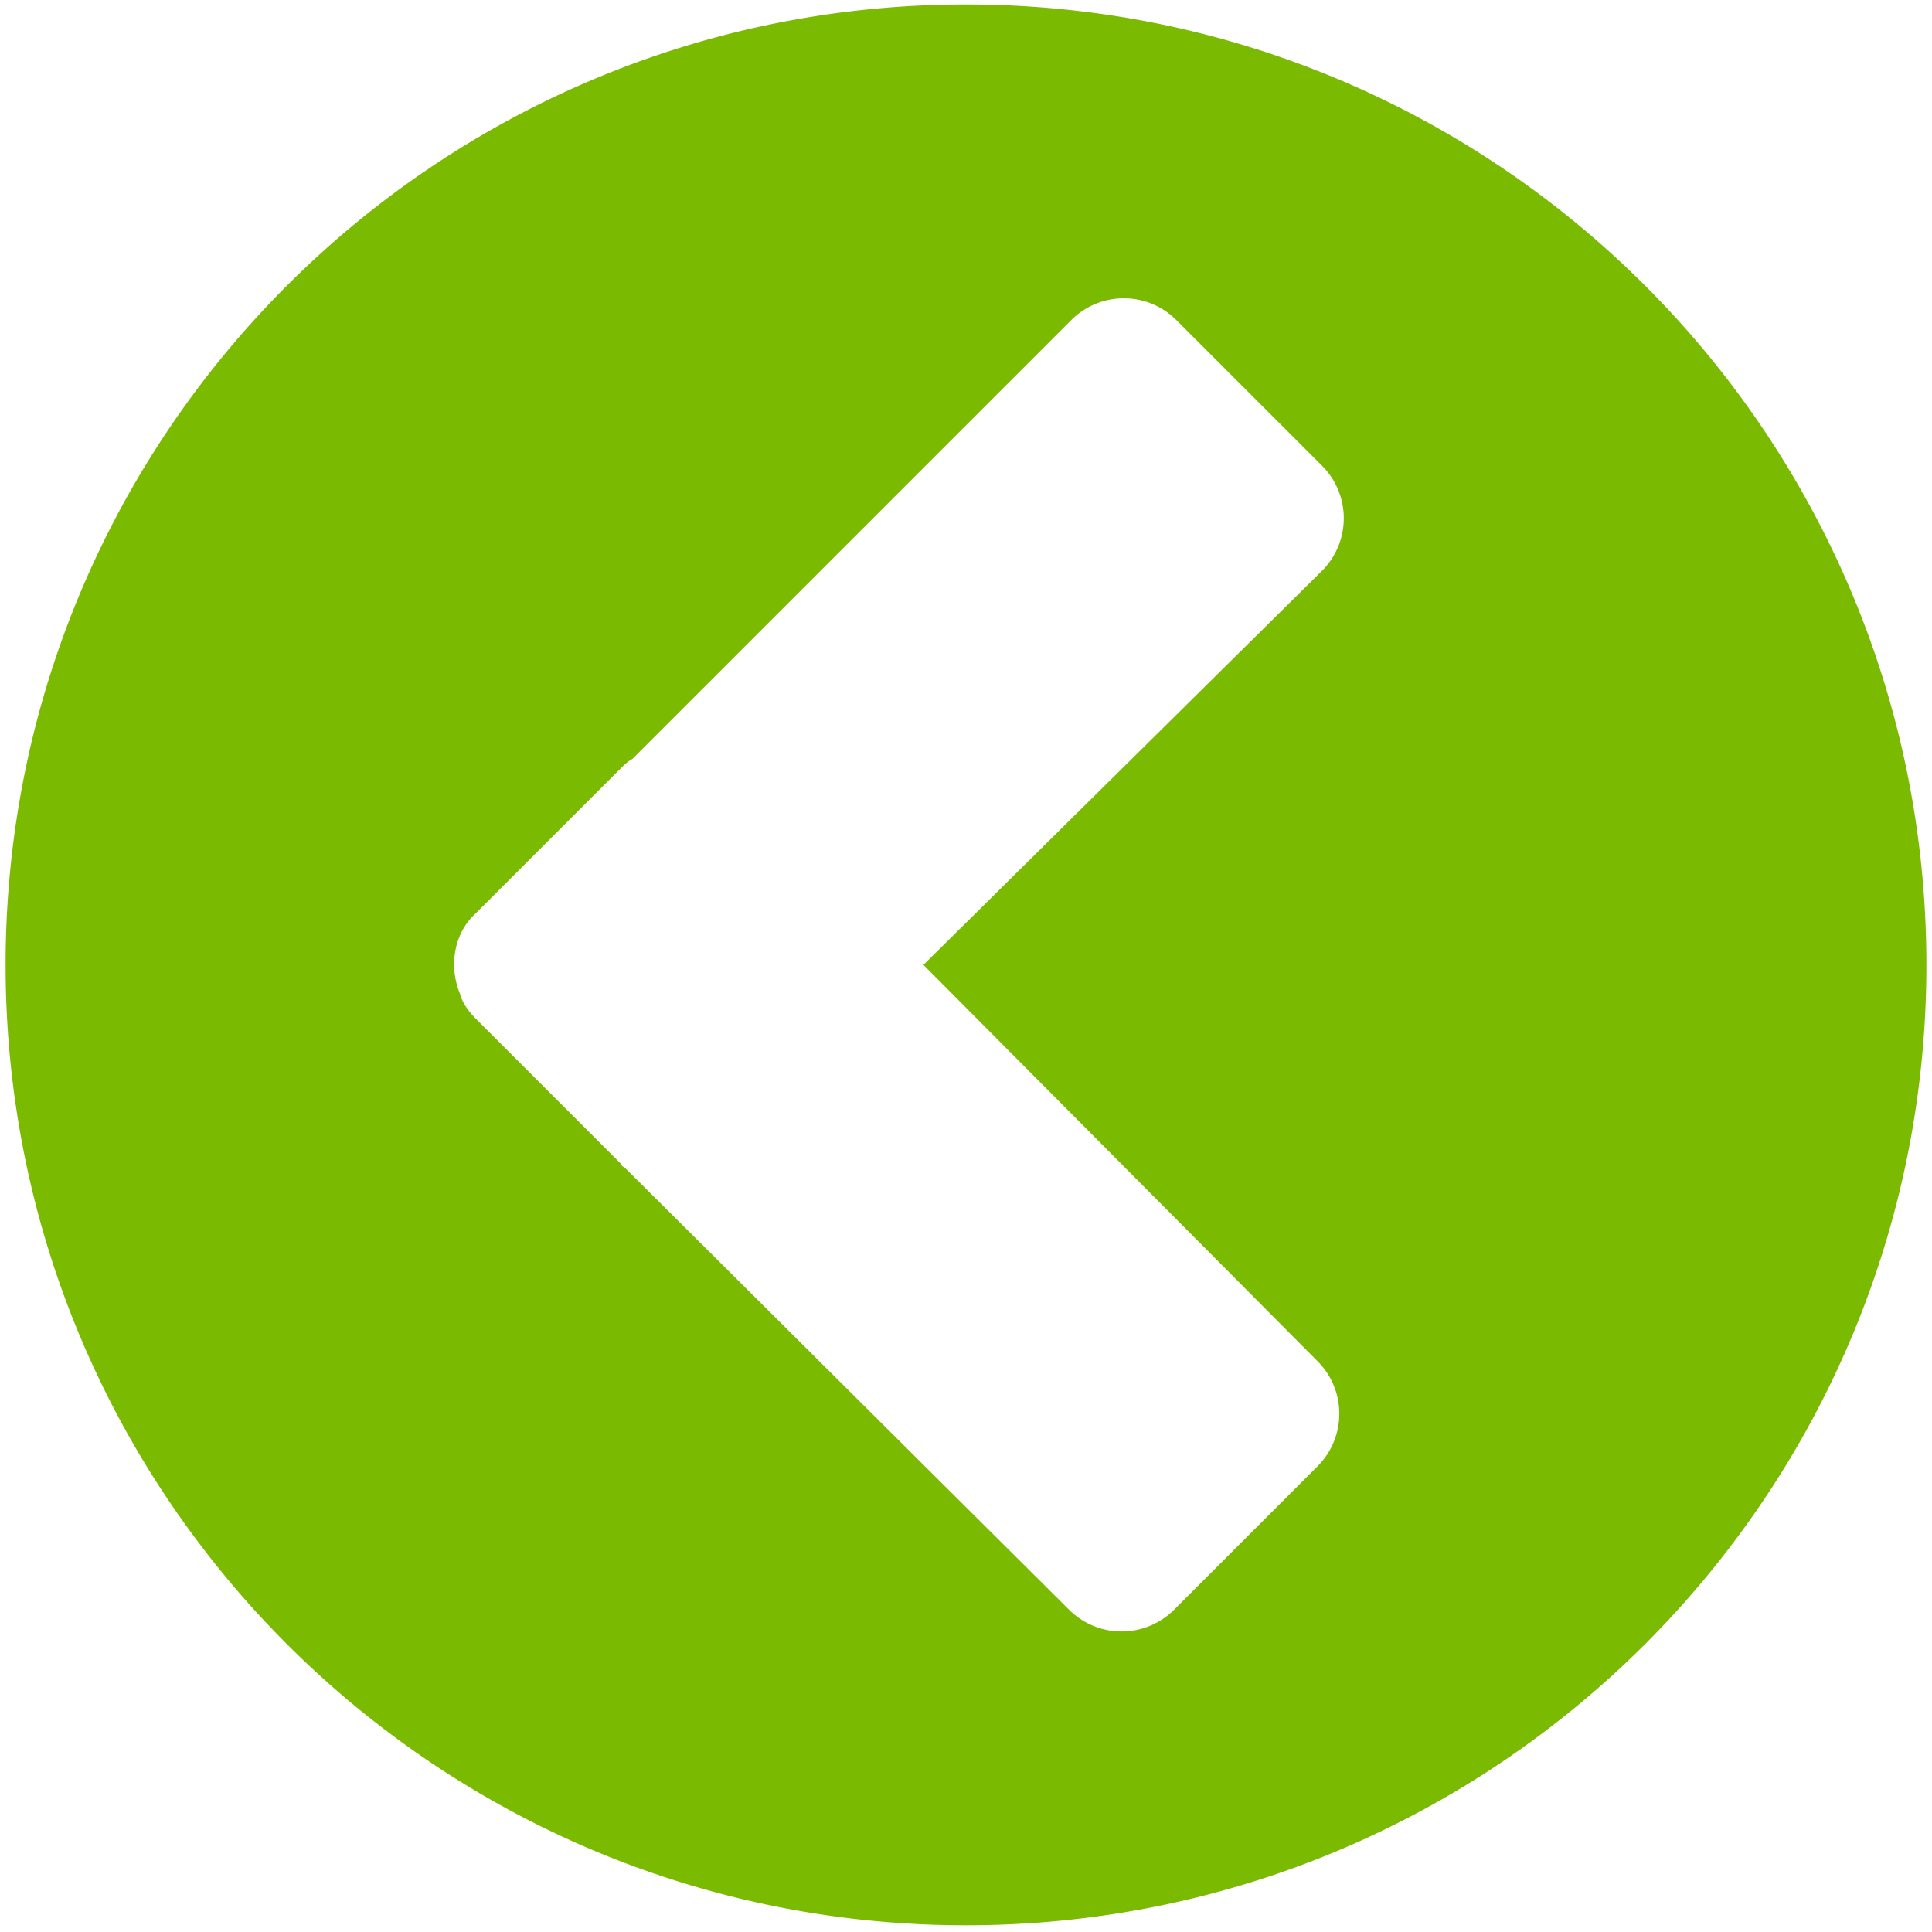 <?xml version="1.0" standalone="no"?><!DOCTYPE svg PUBLIC "-//W3C//DTD SVG 1.1//EN" "http://www.w3.org/Graphics/SVG/1.1/DTD/svg11.dtd"><svg t="1639062784973" class="icon" viewBox="0 0 1024 1024" version="1.1" xmlns="http://www.w3.org/2000/svg" p-id="6444" xmlns:xlink="http://www.w3.org/1999/xlink" width="64" height="64"><defs><style type="text/css"></style></defs><path d="M512 2.373C230.786 2.373 2.966 230.192 2.966 511.407S230.786 1020.44 512 1020.44s509.034-227.819 509.034-509.034S793.214 2.373 512 2.373z m186.29 719.054c15.425 15.425 15.425 40.343 0 55.768L622.35 853.136a39.394 39.394 0 0 1-55.768 0L331.643 619.384c-1.187-1.187-2.373-1.187-2.373-2.373l-77.126-77.126c-3.56-3.56-7.119-8.306-8.306-13.052-5.933-14.239-3.56-32.037 8.306-42.716l77.126-77.126c1.187-1.187 3.56-3.56 5.933-4.746l232.565-232.565c15.425-15.425 40.343-15.425 55.768 0l77.126 77.126c15.425 15.425 15.425 40.343 0 55.768L489.455 511.407l208.834 210.021z" p-id="6445" fill="#7aba01"></path></svg>